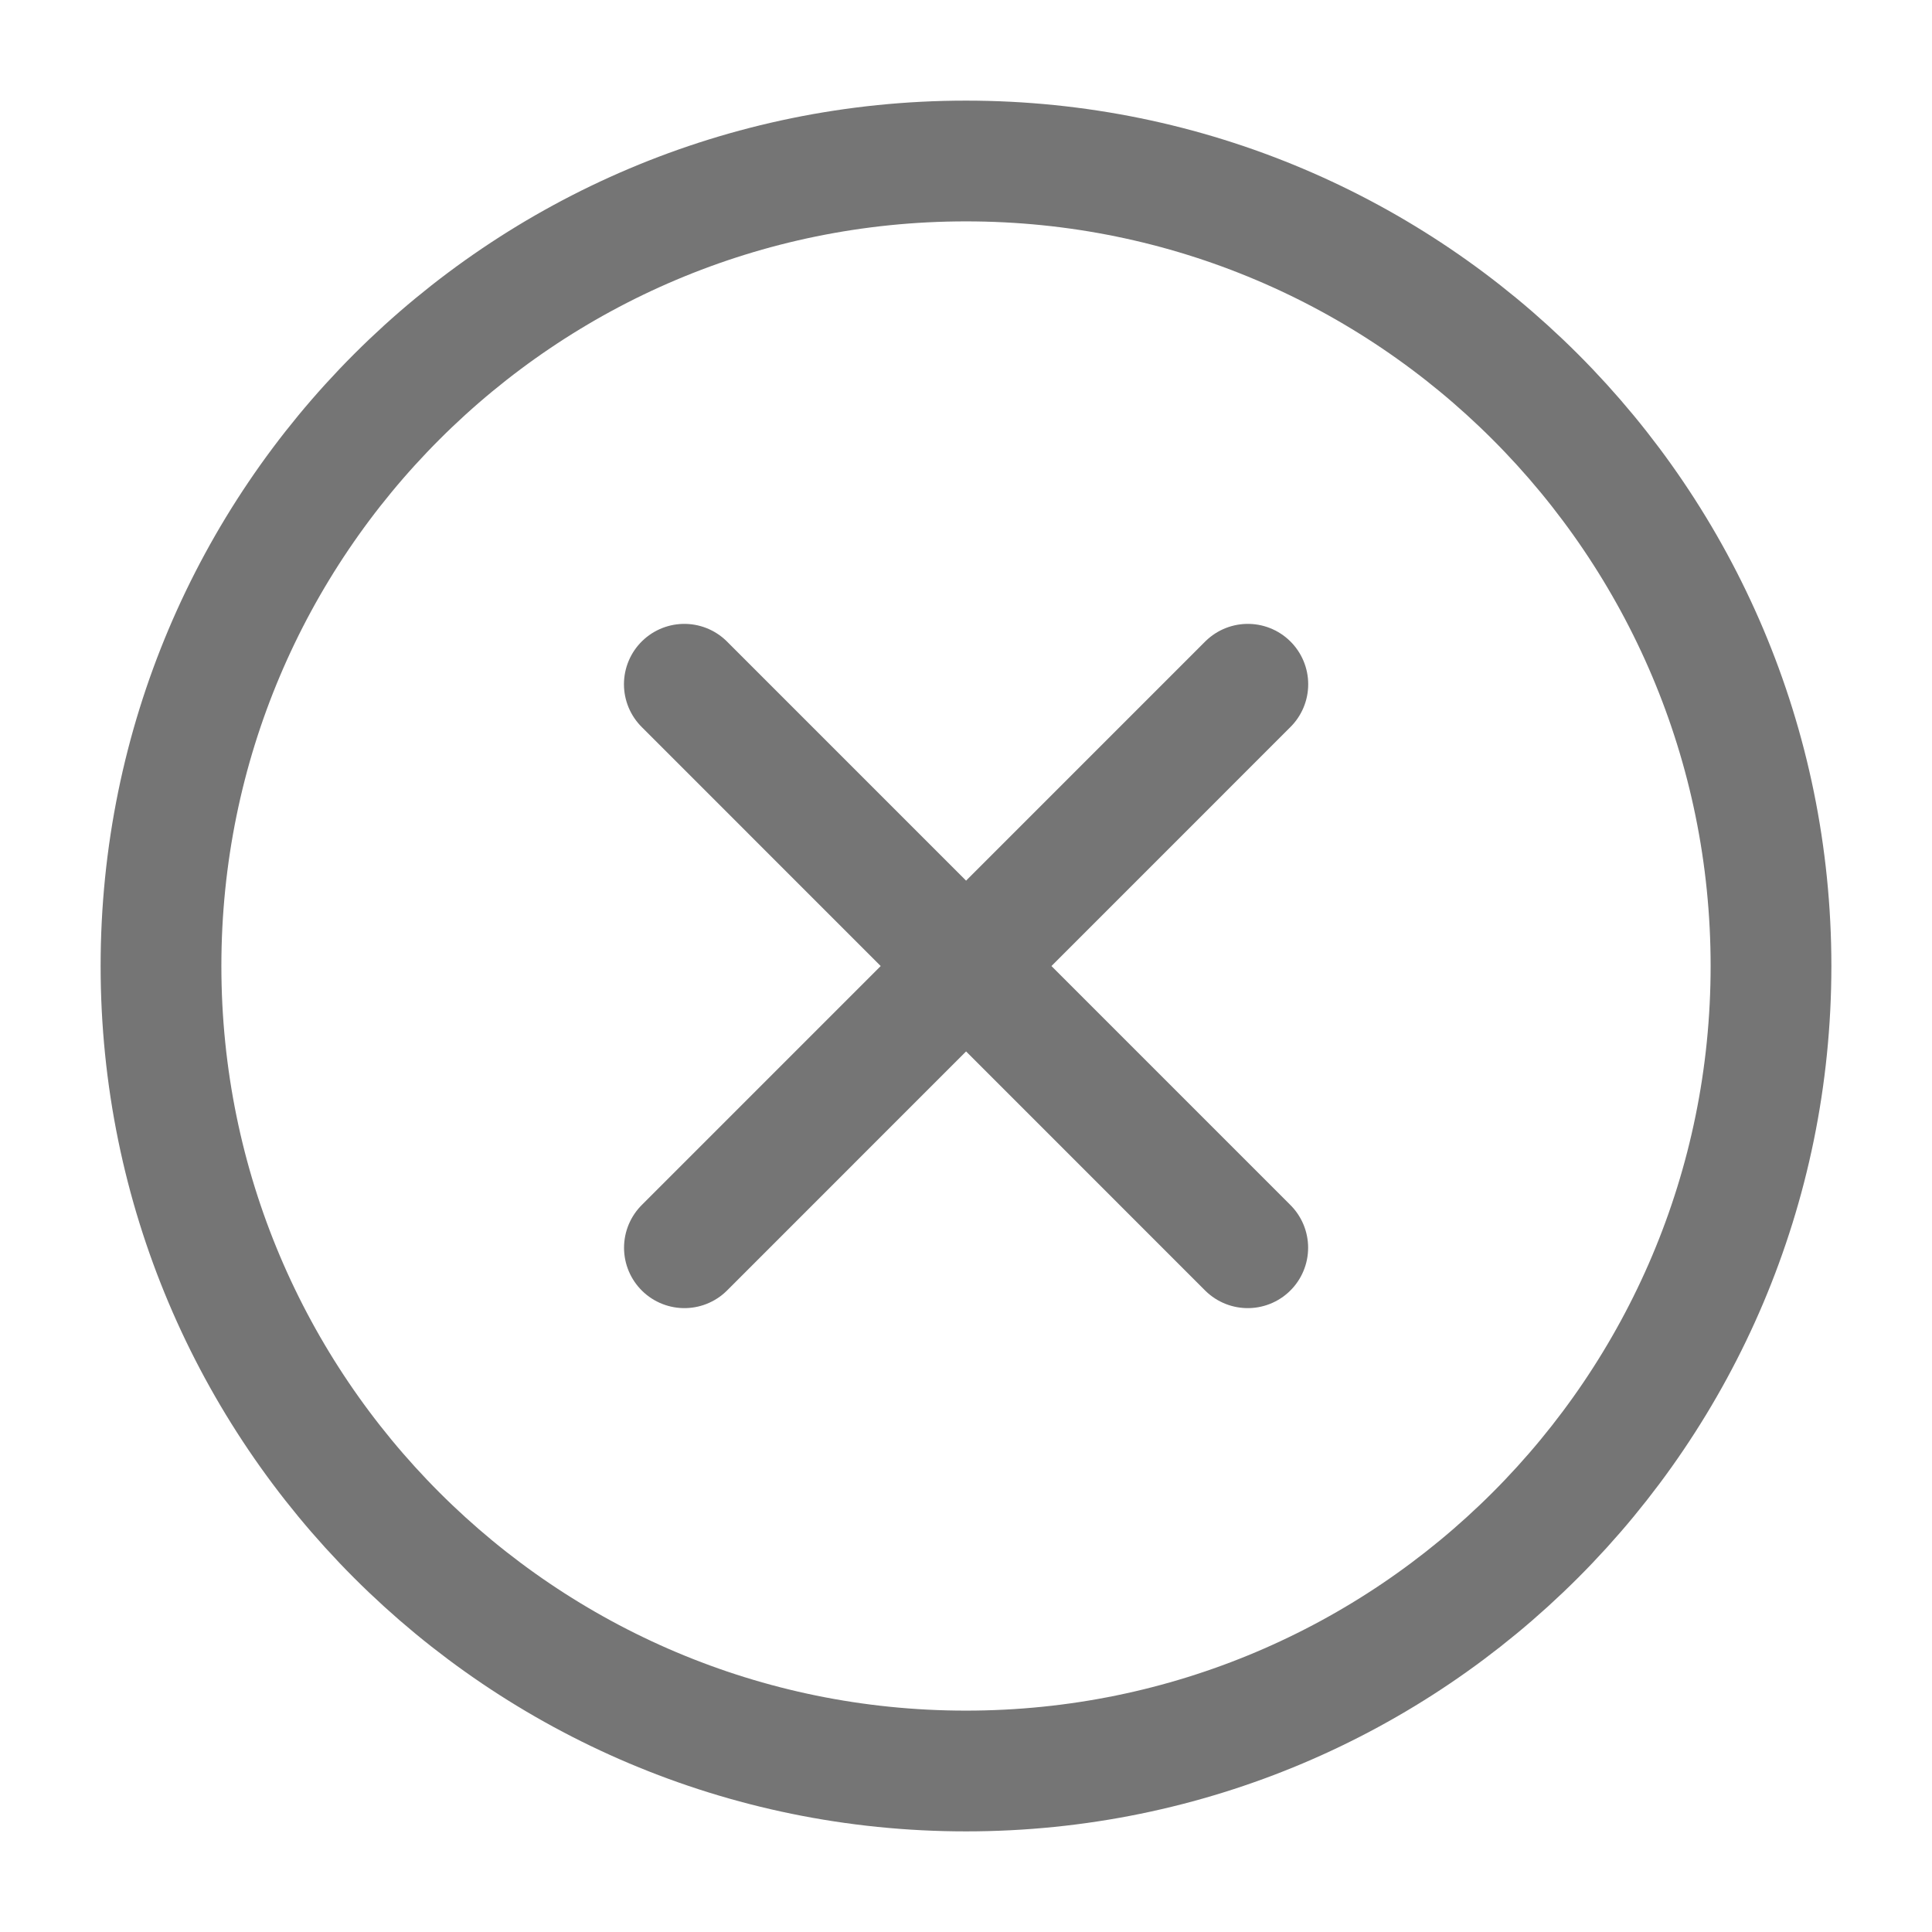 <svg xmlns="http://www.w3.org/2000/svg" width="24" height="24" viewBox="0 0 24 24" fill="none">
  <path d="M15.5 15.5L8.501 8.5M8.502 15.5L15.501 8.5" stroke="#757575" stroke-width="1.5" stroke-linecap="round" stroke-linejoin="round"/>
  <path d="M22 12C22 6.477 17.523 2 12 2C6.477 2 2 6.477 2 12C2 17.523 6.477 22 12 22C17.523 22 22 17.523 22 12Z" stroke="#757575" stroke-width="1.5" stroke-linecap="round" stroke-linejoin="round"/>
</svg>